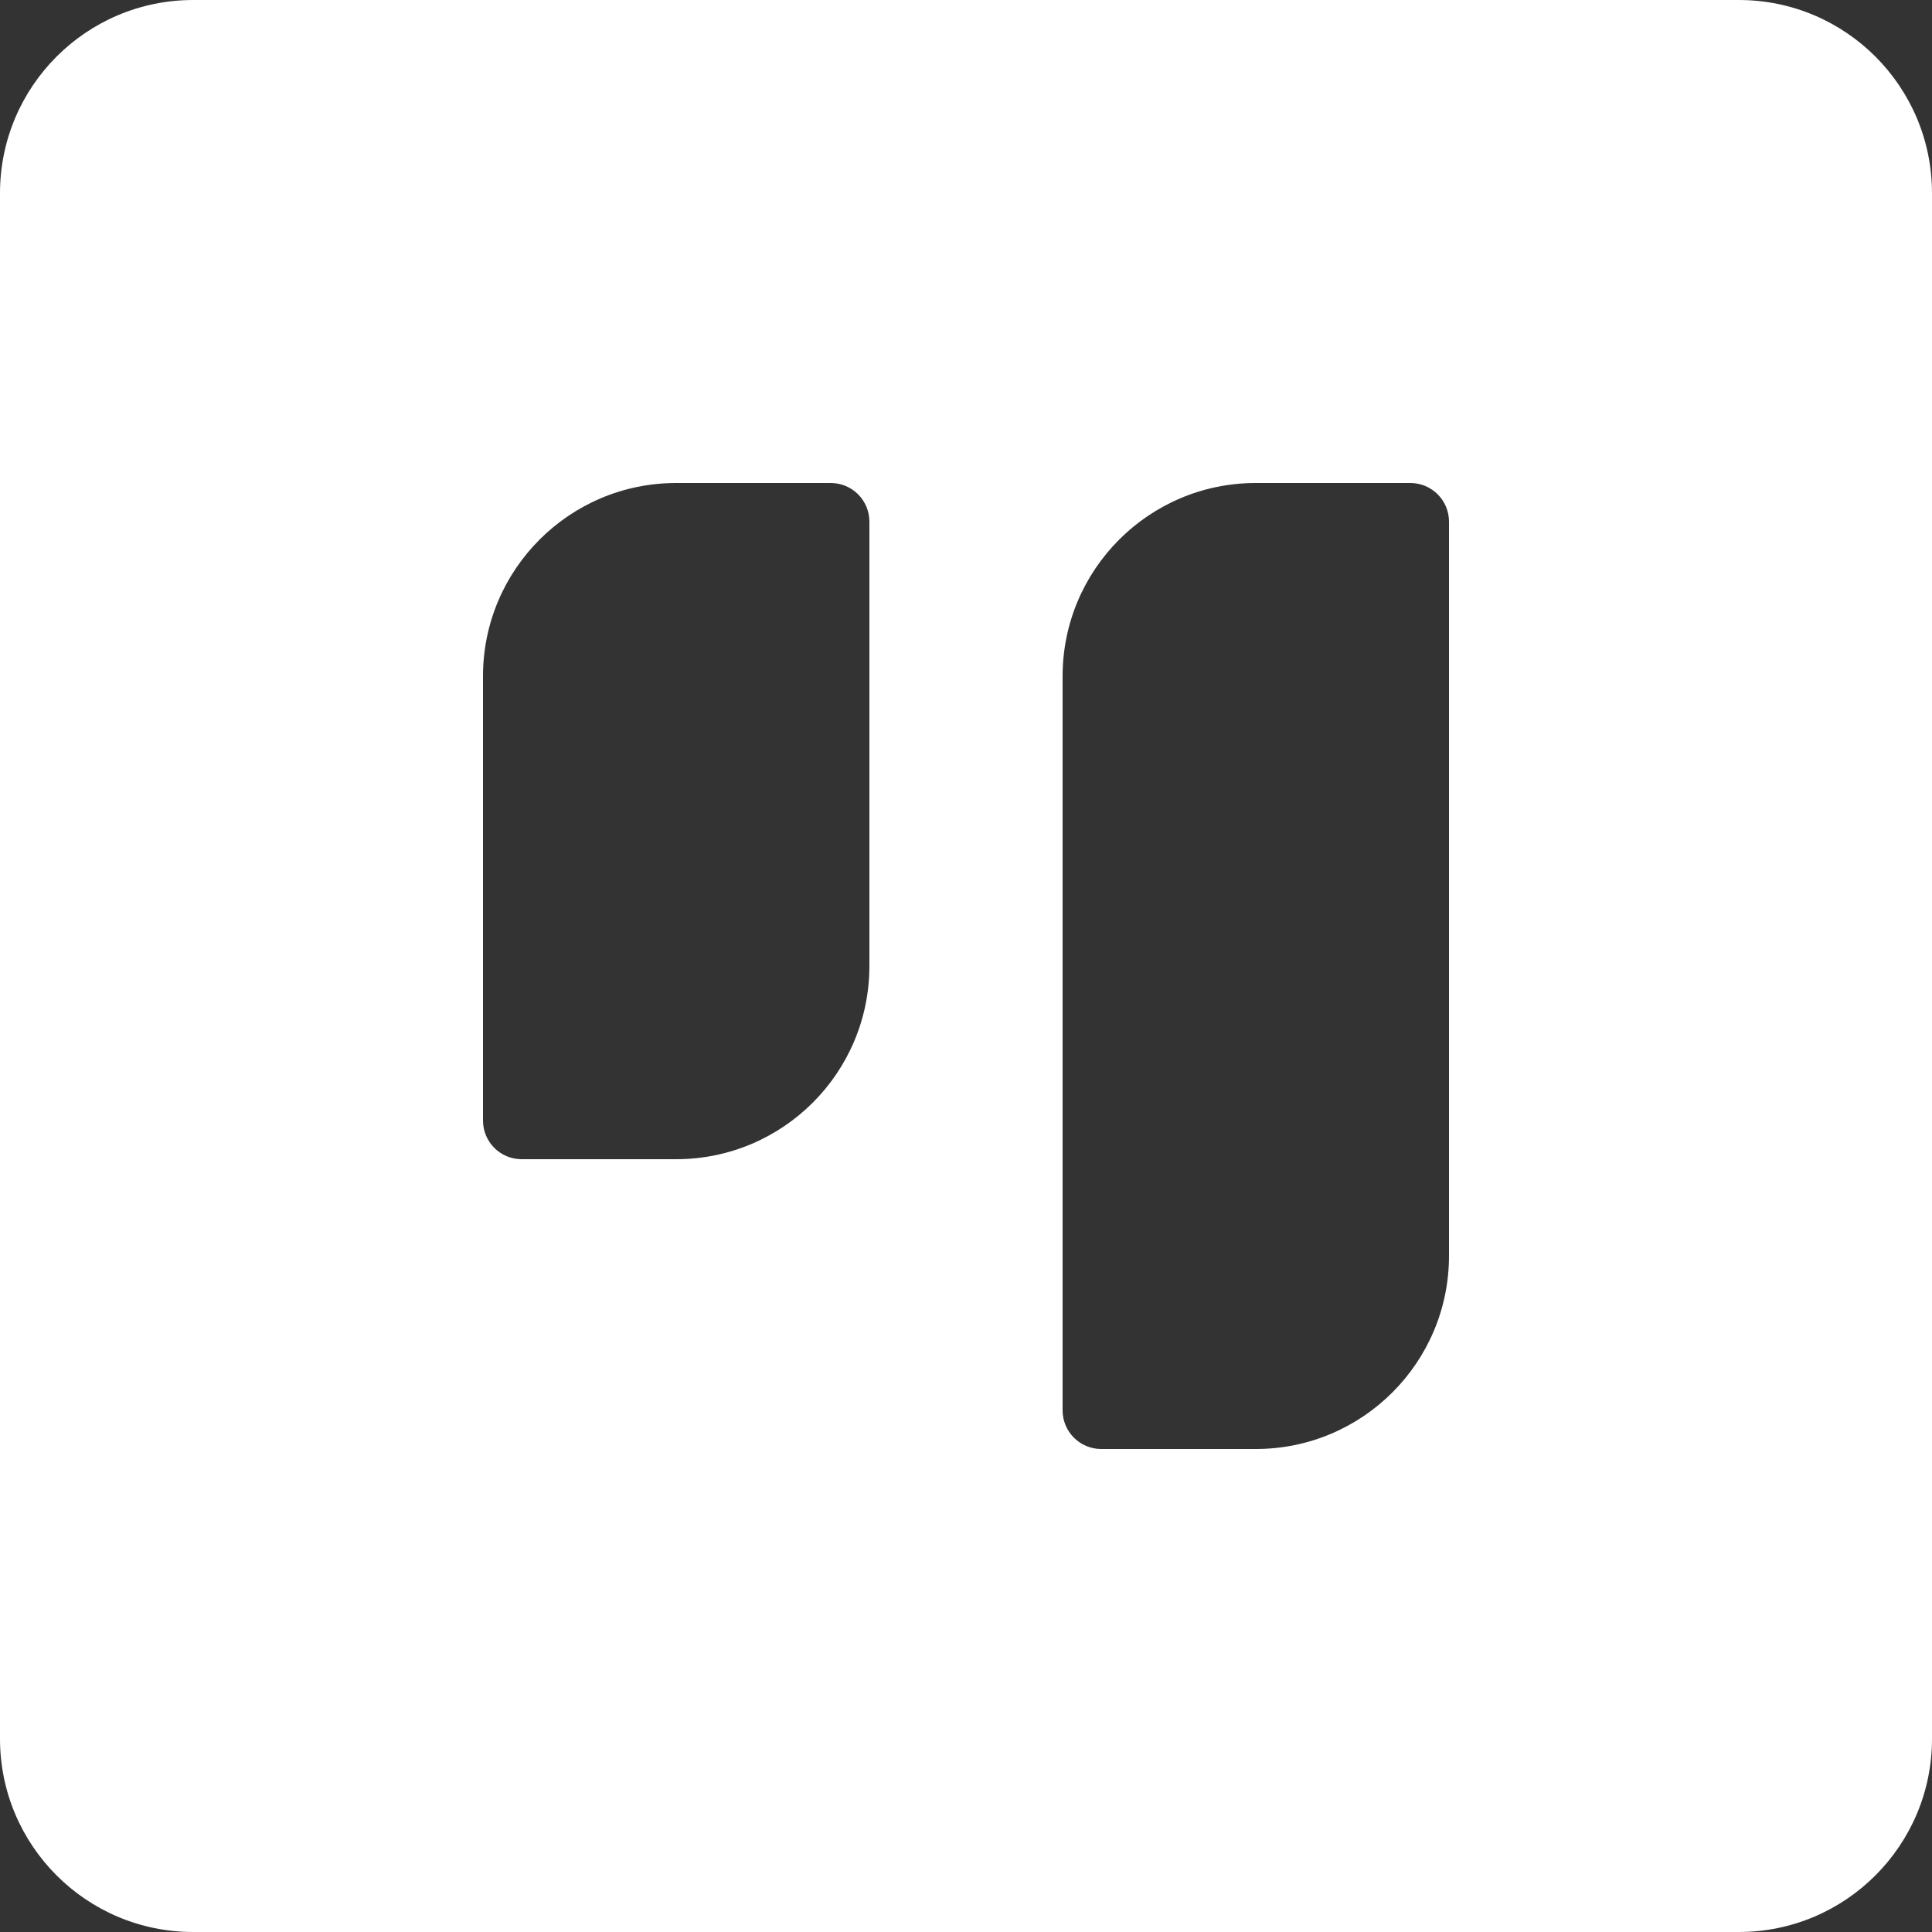 <svg width="256" height="256" viewBox="0 0 256 256" fill="none" xmlns="http://www.w3.org/2000/svg">
<rect x="0" y="0" width="256" height="256" fill="#333333" stroke="none"/>
<path fill-rule="evenodd" clip-rule="evenodd" d="M0 25.6C0 11.461 11.461 0 25.6 0H230.4C244.538 0 256 11.461 256 25.6V230.4C256 244.538 244.538 256 230.4 256H25.6C11.461 256 0 244.538 0 230.4V25.6ZM140.8 89.6C140.8 75.462 152.262 64 166.4 64H186.88C189.708 64 192 66.292 192 69.12V166.4C192 180.538 180.538 192 166.4 192H145.92C143.092 192 140.8 189.708 140.8 186.88V89.6ZM89.6 64C75.462 64 64 75.462 64 89.6V148.48C64 151.308 66.292 153.6 69.12 153.6H89.6C103.739 153.6 115.2 142.138 115.2 128V69.12C115.2 66.292 112.908 64 110.08 64H89.6Z" fill="white"/>
</svg>
